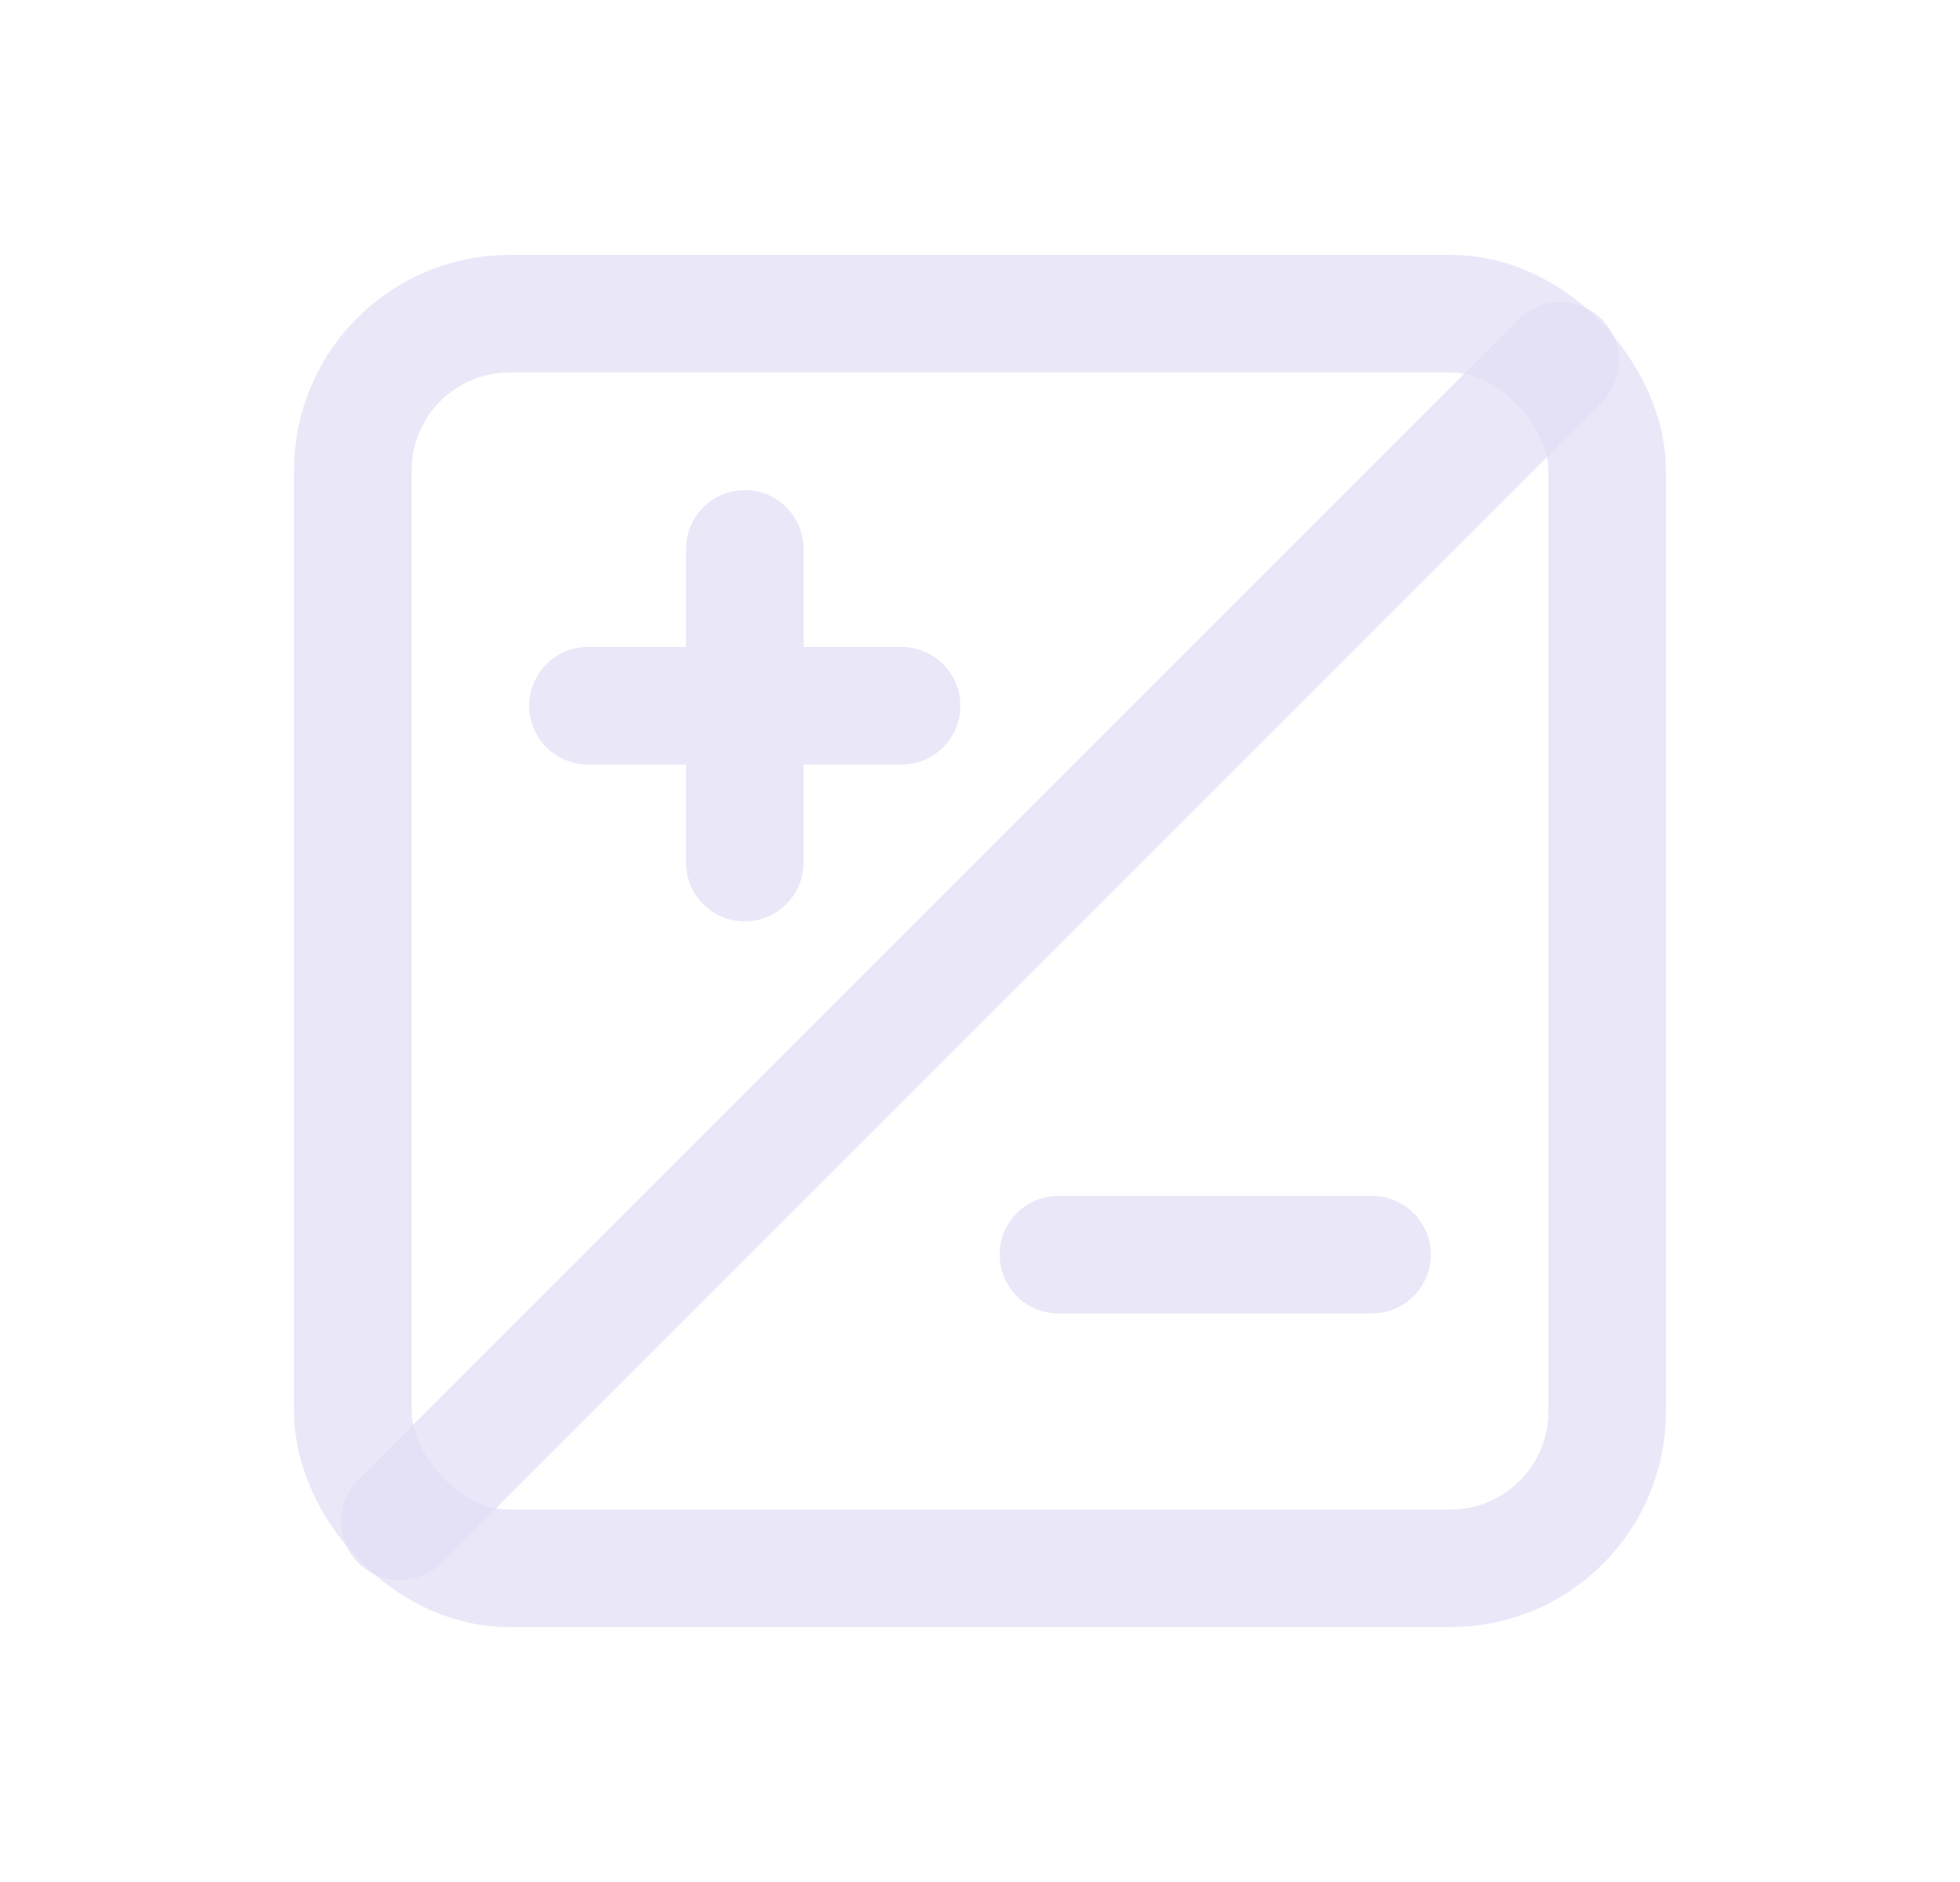 <svg width="25" height="24" viewBox="0 0 25 24" fill="none" xmlns="http://www.w3.org/2000/svg">
<rect x="4.5" y="4" width="16" height="16" rx="2" stroke="#E1DEF5" stroke-opacity="0.7" stroke-width="1.5" stroke-linecap="round" stroke-linejoin="round"/>
<path d="M5.1 19.4L19.9 4.6" stroke="#E1DEF5" stroke-opacity="0.7" stroke-width="1.5" stroke-linecap="round" stroke-linejoin="round"/>
<path d="M7.5 8.25C7.086 8.25 6.75 8.586 6.75 9C6.75 9.414 7.086 9.75 7.5 9.75V8.25ZM11.5 9.75C11.914 9.75 12.25 9.414 12.25 9C12.25 8.586 11.914 8.25 11.5 8.25V9.75ZM10.25 7C10.25 6.586 9.914 6.25 9.5 6.25C9.086 6.25 8.75 6.586 8.75 7H10.25ZM8.75 11C8.75 11.414 9.086 11.75 9.5 11.75C9.914 11.75 10.25 11.414 10.25 11H8.75ZM7.5 9.75H11.5V8.25H7.5V9.75ZM8.75 7V11H10.25V7H8.75Z" fill="#E1DEF5" fill-opacity="0.7"/>
<path d="M13.5 16H17.5" stroke="#E1DEF5" stroke-opacity="0.7" stroke-width="1.5" stroke-linecap="round" stroke-linejoin="round"/>
</svg>
